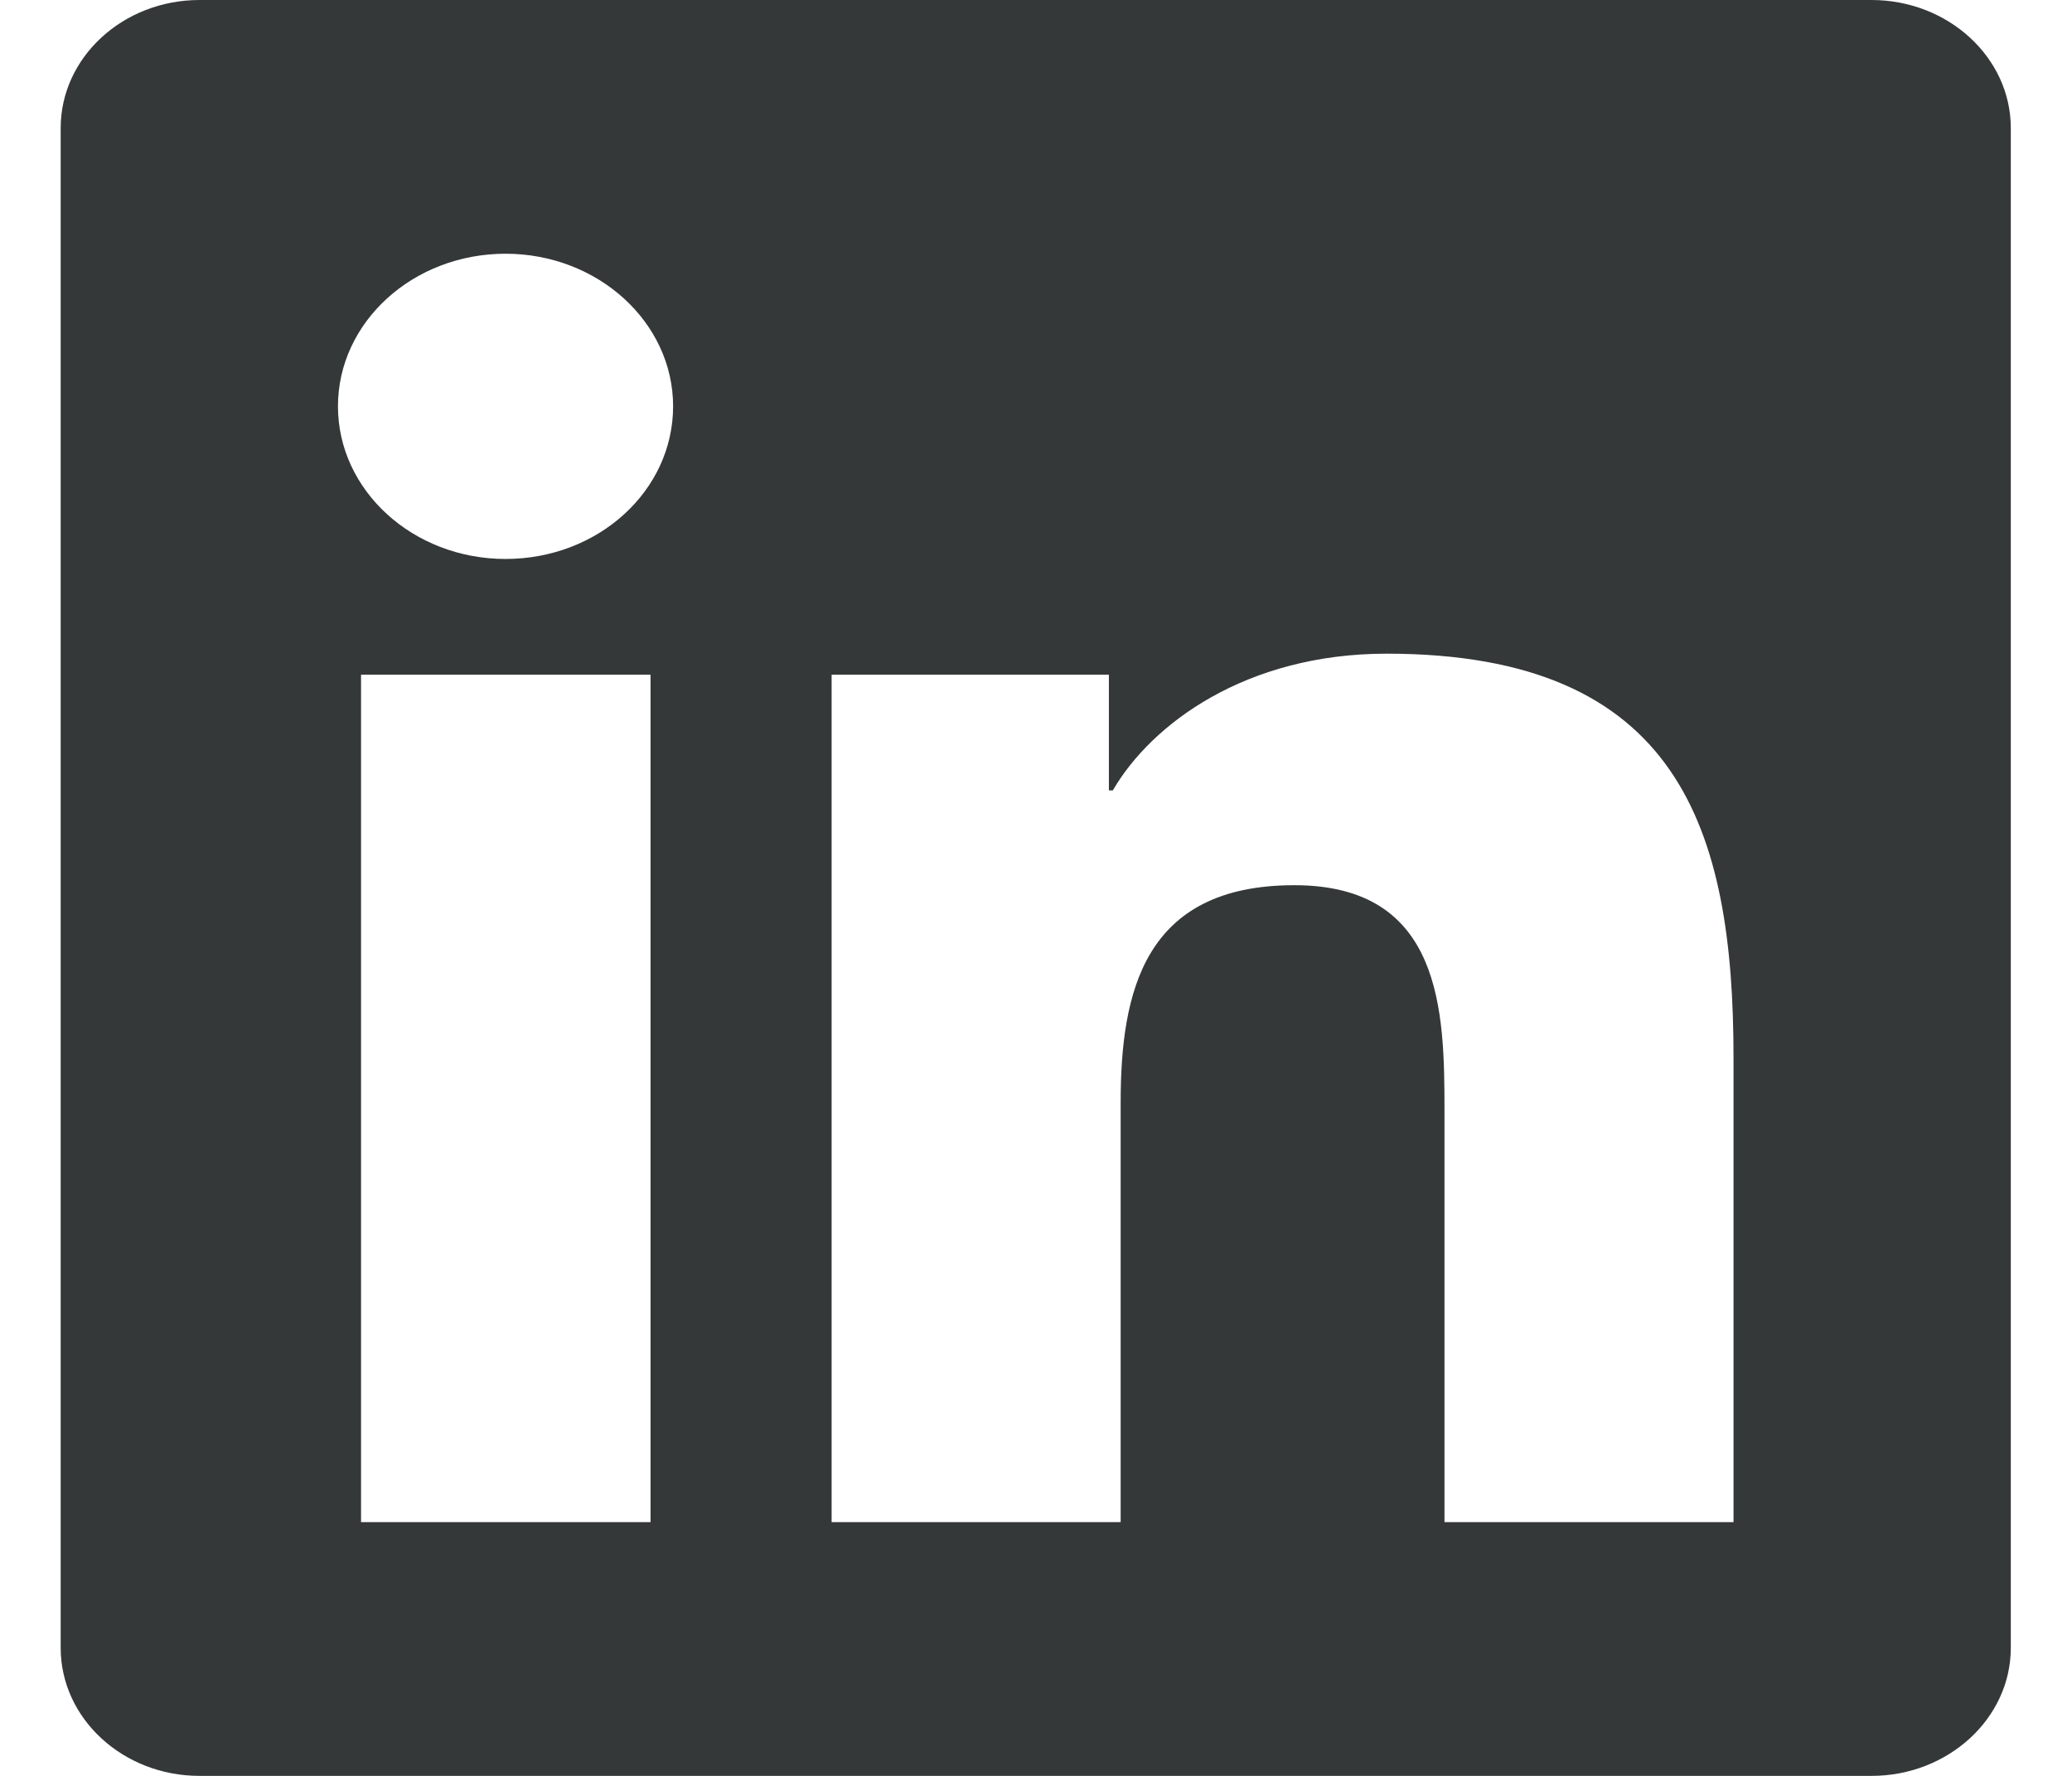 <?xml version="1.0" encoding="UTF-8"?>
<svg width="28px" height="24px" viewBox="0 0 28 24" version="1.1" xmlns="http://www.w3.org/2000/svg" xmlns:xlink="http://www.w3.org/1999/xlink">
    <!-- Generator: Sketch 64 (93537) - https://sketch.com -->
    <title>icon/linkedin</title>
    <desc>Created with Sketch.</desc>
    <g id="Article-Overview" stroke="none" stroke-width="1" fill="none" fill-rule="evenodd">
        <g id="Desktop---Article-List-View" transform="translate(-1110, -756)" fill="#343838">
            <g id="About-Me-Box" transform="translate(410, 747)">
                <g id="External-Sites" transform="translate(658, 9)">
                    <g id="icon/linkedin" transform="translate(42.82, 0)">
                        <g id="linkedin">
                            <path d="M24.471,0 L1.876,0 C0.841,0 0,0.777 0,1.73 L0,22.27 C0,23.223 0.841,24 1.876,24 L24.471,24 C25.506,24 26.353,23.223 26.353,22.27 L26.353,1.73 C26.353,0.777 25.506,0 24.471,0 Z M7.965,20.571 L4.059,20.571 L4.059,9.118 L7.971,9.118 L7.971,20.571 L7.965,20.571 Z M6.012,7.554 C4.759,7.554 3.747,6.627 3.747,5.491 C3.747,4.355 4.759,3.429 6.012,3.429 C7.259,3.429 8.276,4.355 8.276,5.491 C8.276,6.632 7.265,7.554 6.012,7.554 L6.012,7.554 Z M22.606,20.571 L18.7,20.571 L18.7,15 C18.7,13.671 18.671,11.963 16.671,11.963 C14.635,11.963 14.324,13.409 14.324,14.904 L14.324,20.571 L10.418,20.571 L10.418,9.118 L14.165,9.118 L14.165,10.682 L14.218,10.682 C14.741,9.782 16.018,8.834 17.918,8.834 C21.871,8.834 22.606,11.207 22.606,14.293 L22.606,20.571 L22.606,20.571 Z" id="Shape" fill-rule="nonzero"></path>
                        </g>
                    </g>
                </g>
            </g>
        </g>
    </g>
</svg>